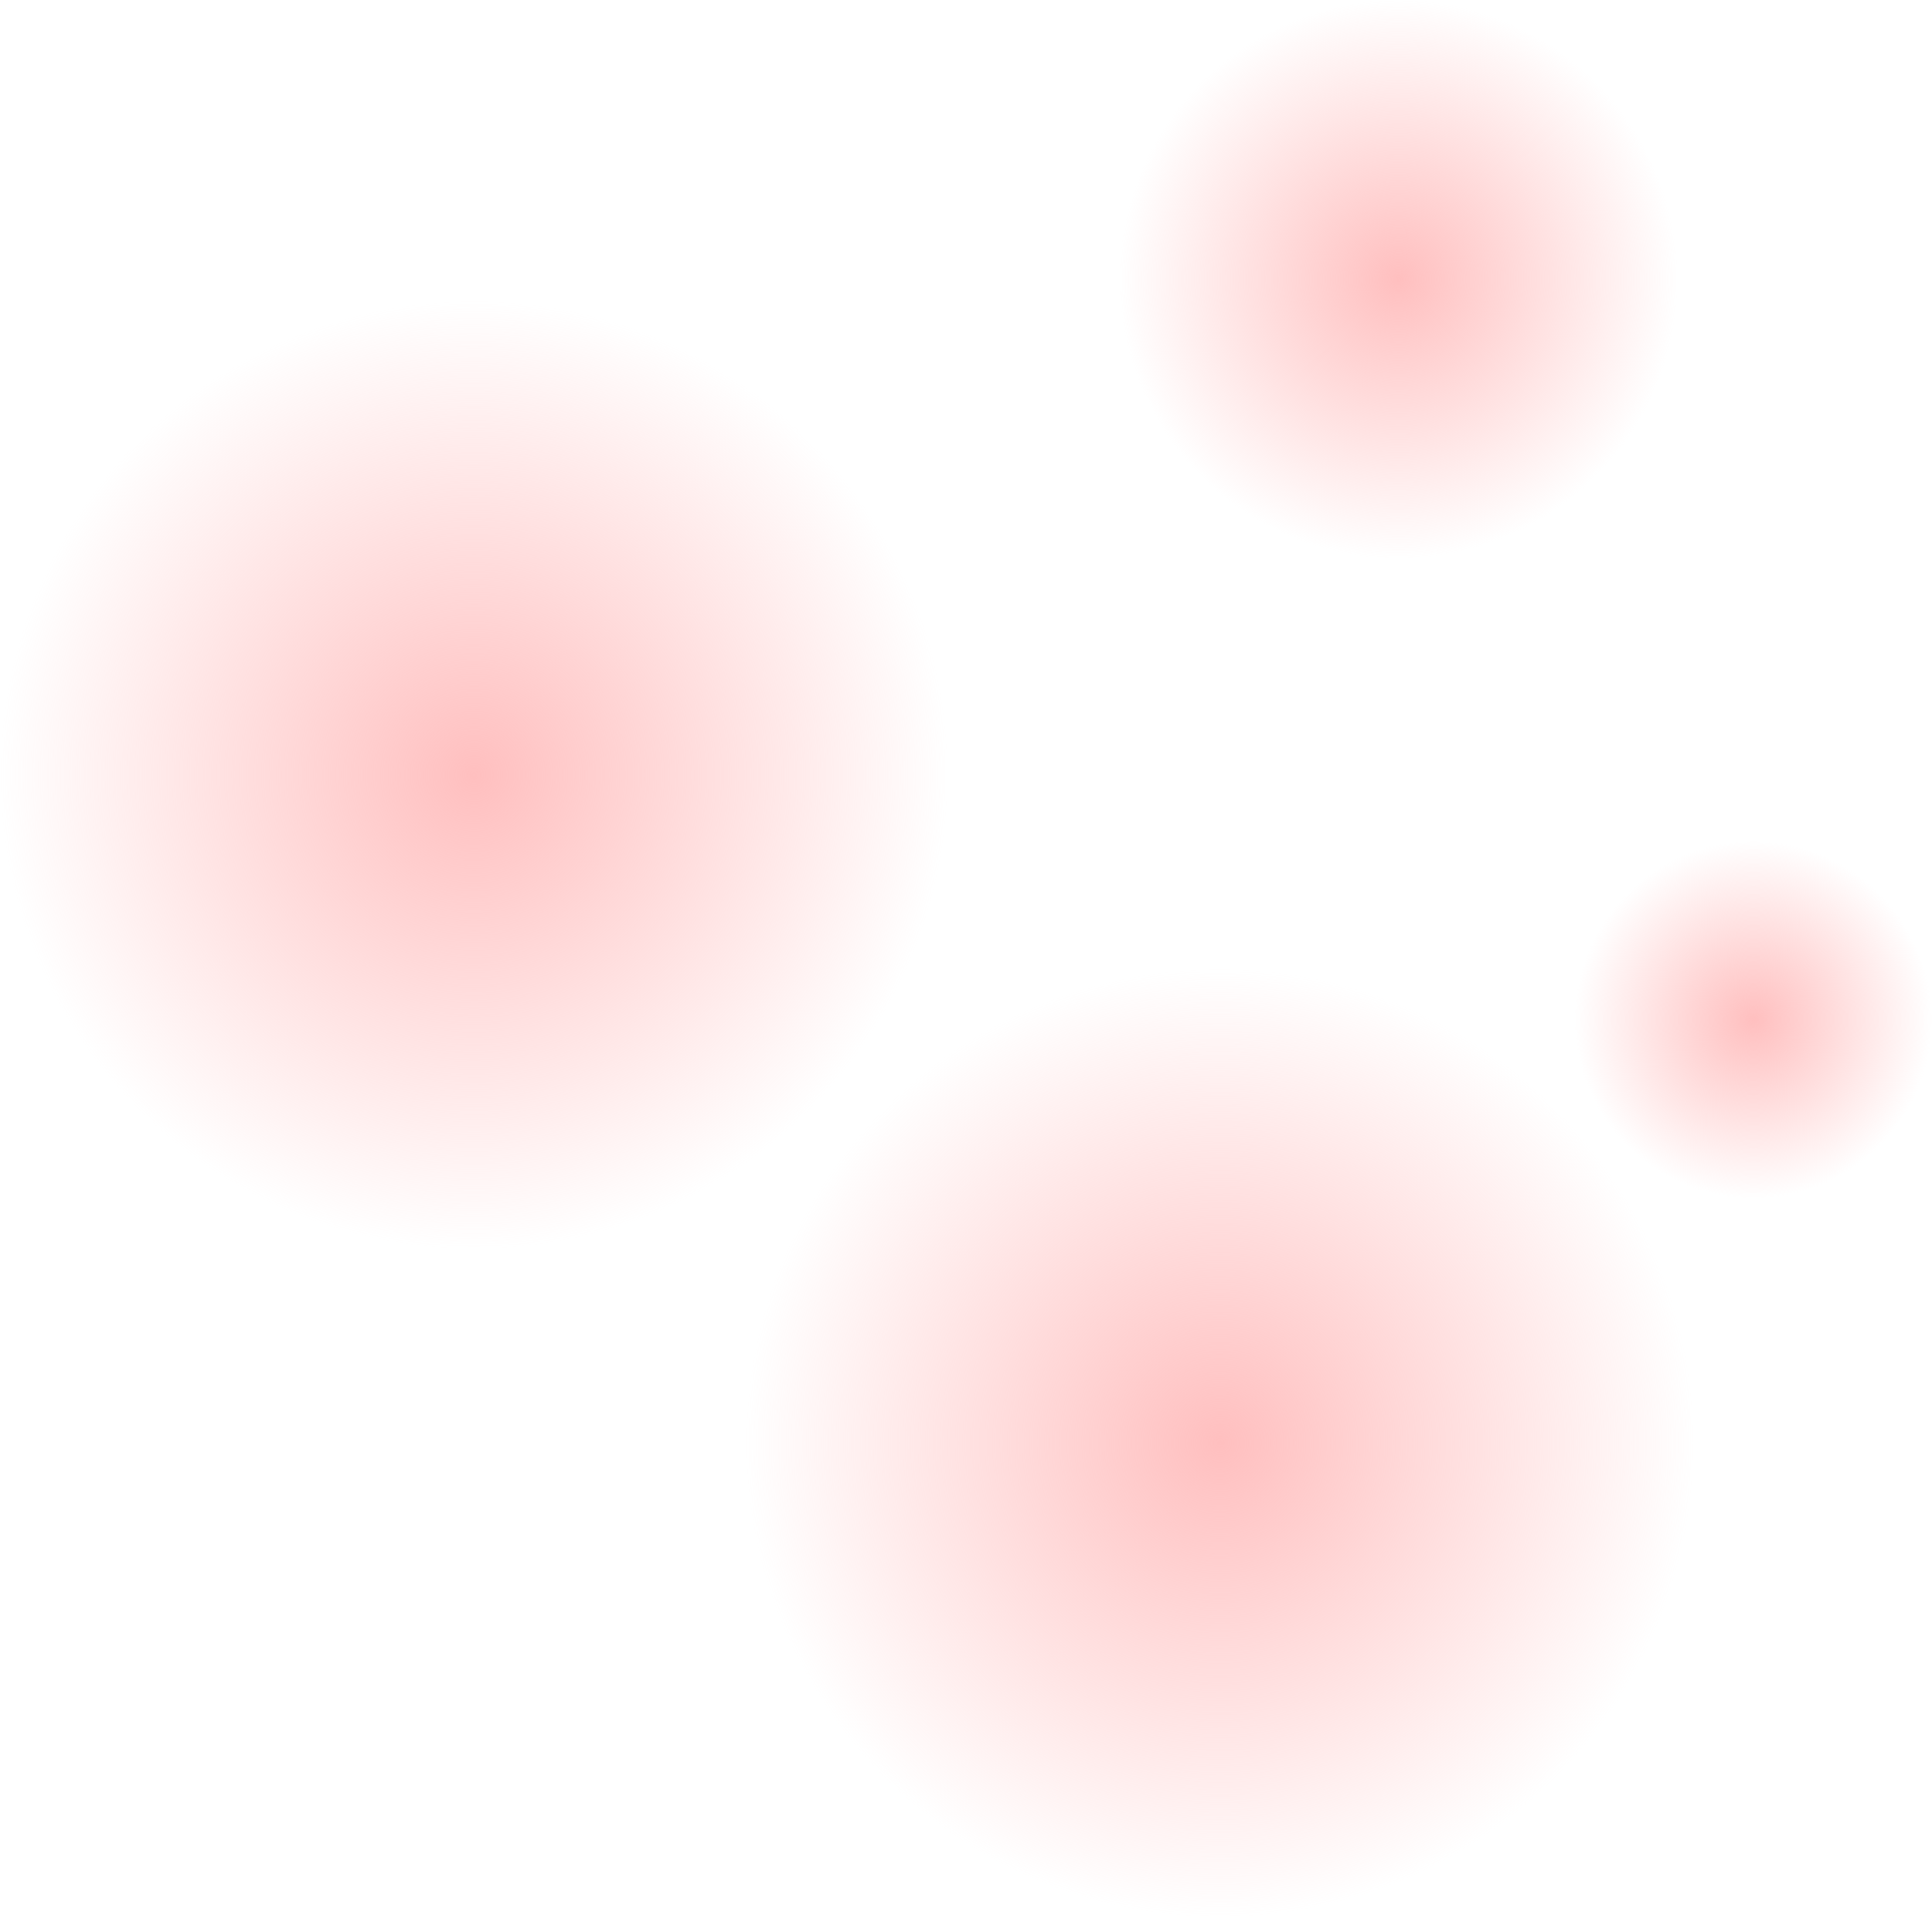 <svg version="1.1" xmlns="http://www.w3.org/2000/svg" xmlns:xlink="http://www.w3.org/1999/xlink" width="89.58" height="88.871" viewBox="0,0,89.58,88.871"><defs><radialGradient cx="244.497" cy="152.891" r="12.947" gradientUnits="userSpaceOnUse" id="color-1"><stop offset="0" stop-color="#ffbfbf"/><stop offset="1" stop-color="#ffbfbf" stop-opacity="0"/></radialGradient><radialGradient cx="201.636" cy="175.871" r="21.982" gradientUnits="userSpaceOnUse" id="color-2"><stop offset="0" stop-color="#ffbfbf"/><stop offset="1" stop-color="#ffbfbf" stop-opacity="0"/></radialGradient><radialGradient cx="260.952" cy="187.214" r="8.282" gradientUnits="userSpaceOnUse" id="color-3"><stop offset="0" stop-color="#ffbfbf"/><stop offset="1" stop-color="#ffbfbf" stop-opacity="0"/></radialGradient><radialGradient cx="236.217" cy="206.833" r="21.982" gradientUnits="userSpaceOnUse" id="color-4"><stop offset="0" stop-color="#ffbfbf"/><stop offset="1" stop-color="#ffbfbf" stop-opacity="0"/></radialGradient></defs><g transform="translate(-179.655,-139.945)"><g data-paper-data="{&quot;isPaintingLayer&quot;:true}" fill-rule="nonzero" stroke="none" stroke-width="0" stroke-linecap="butt" stroke-linejoin="miter" stroke-miterlimit="10" stroke-dasharray="" stroke-dashoffset="0" style="mix-blend-mode: normal"><path d="M231.551,152.891c0,-7.15 5.796,-12.947 12.947,-12.947c7.15,0 12.947,5.796 12.947,12.947c0,7.15 -5.796,12.947 -12.947,12.947c-7.15,0 -12.947,-5.796 -12.947,-12.947z" fill="url(#color-1)"/><path d="M201.636,153.889c12.14,0 21.982,9.842 21.982,21.982c0,12.14 -9.842,21.982 -21.982,21.982c-12.14,0 -21.982,-9.842 -21.982,-21.982c0,-12.14 9.842,-21.982 21.982,-21.982z" fill="url(#color-2)"/><path d="M252.67,187.214c0,-4.574 3.708,-8.282 8.282,-8.282c4.574,0 8.282,3.708 8.282,8.282c0,4.574 -3.708,8.282 -8.282,8.282c-4.574,0 -8.282,-3.708 -8.282,-8.282z" fill="url(#color-3)"/><path d="M236.217,184.852c12.14,0 21.982,9.842 21.982,21.982c0,12.14 -9.842,21.982 -21.982,21.982c-12.14,0 -21.982,-9.842 -21.982,-21.982c0,-12.14 9.842,-21.982 21.982,-21.982z" fill="url(#color-4)"/></g></g></svg>
